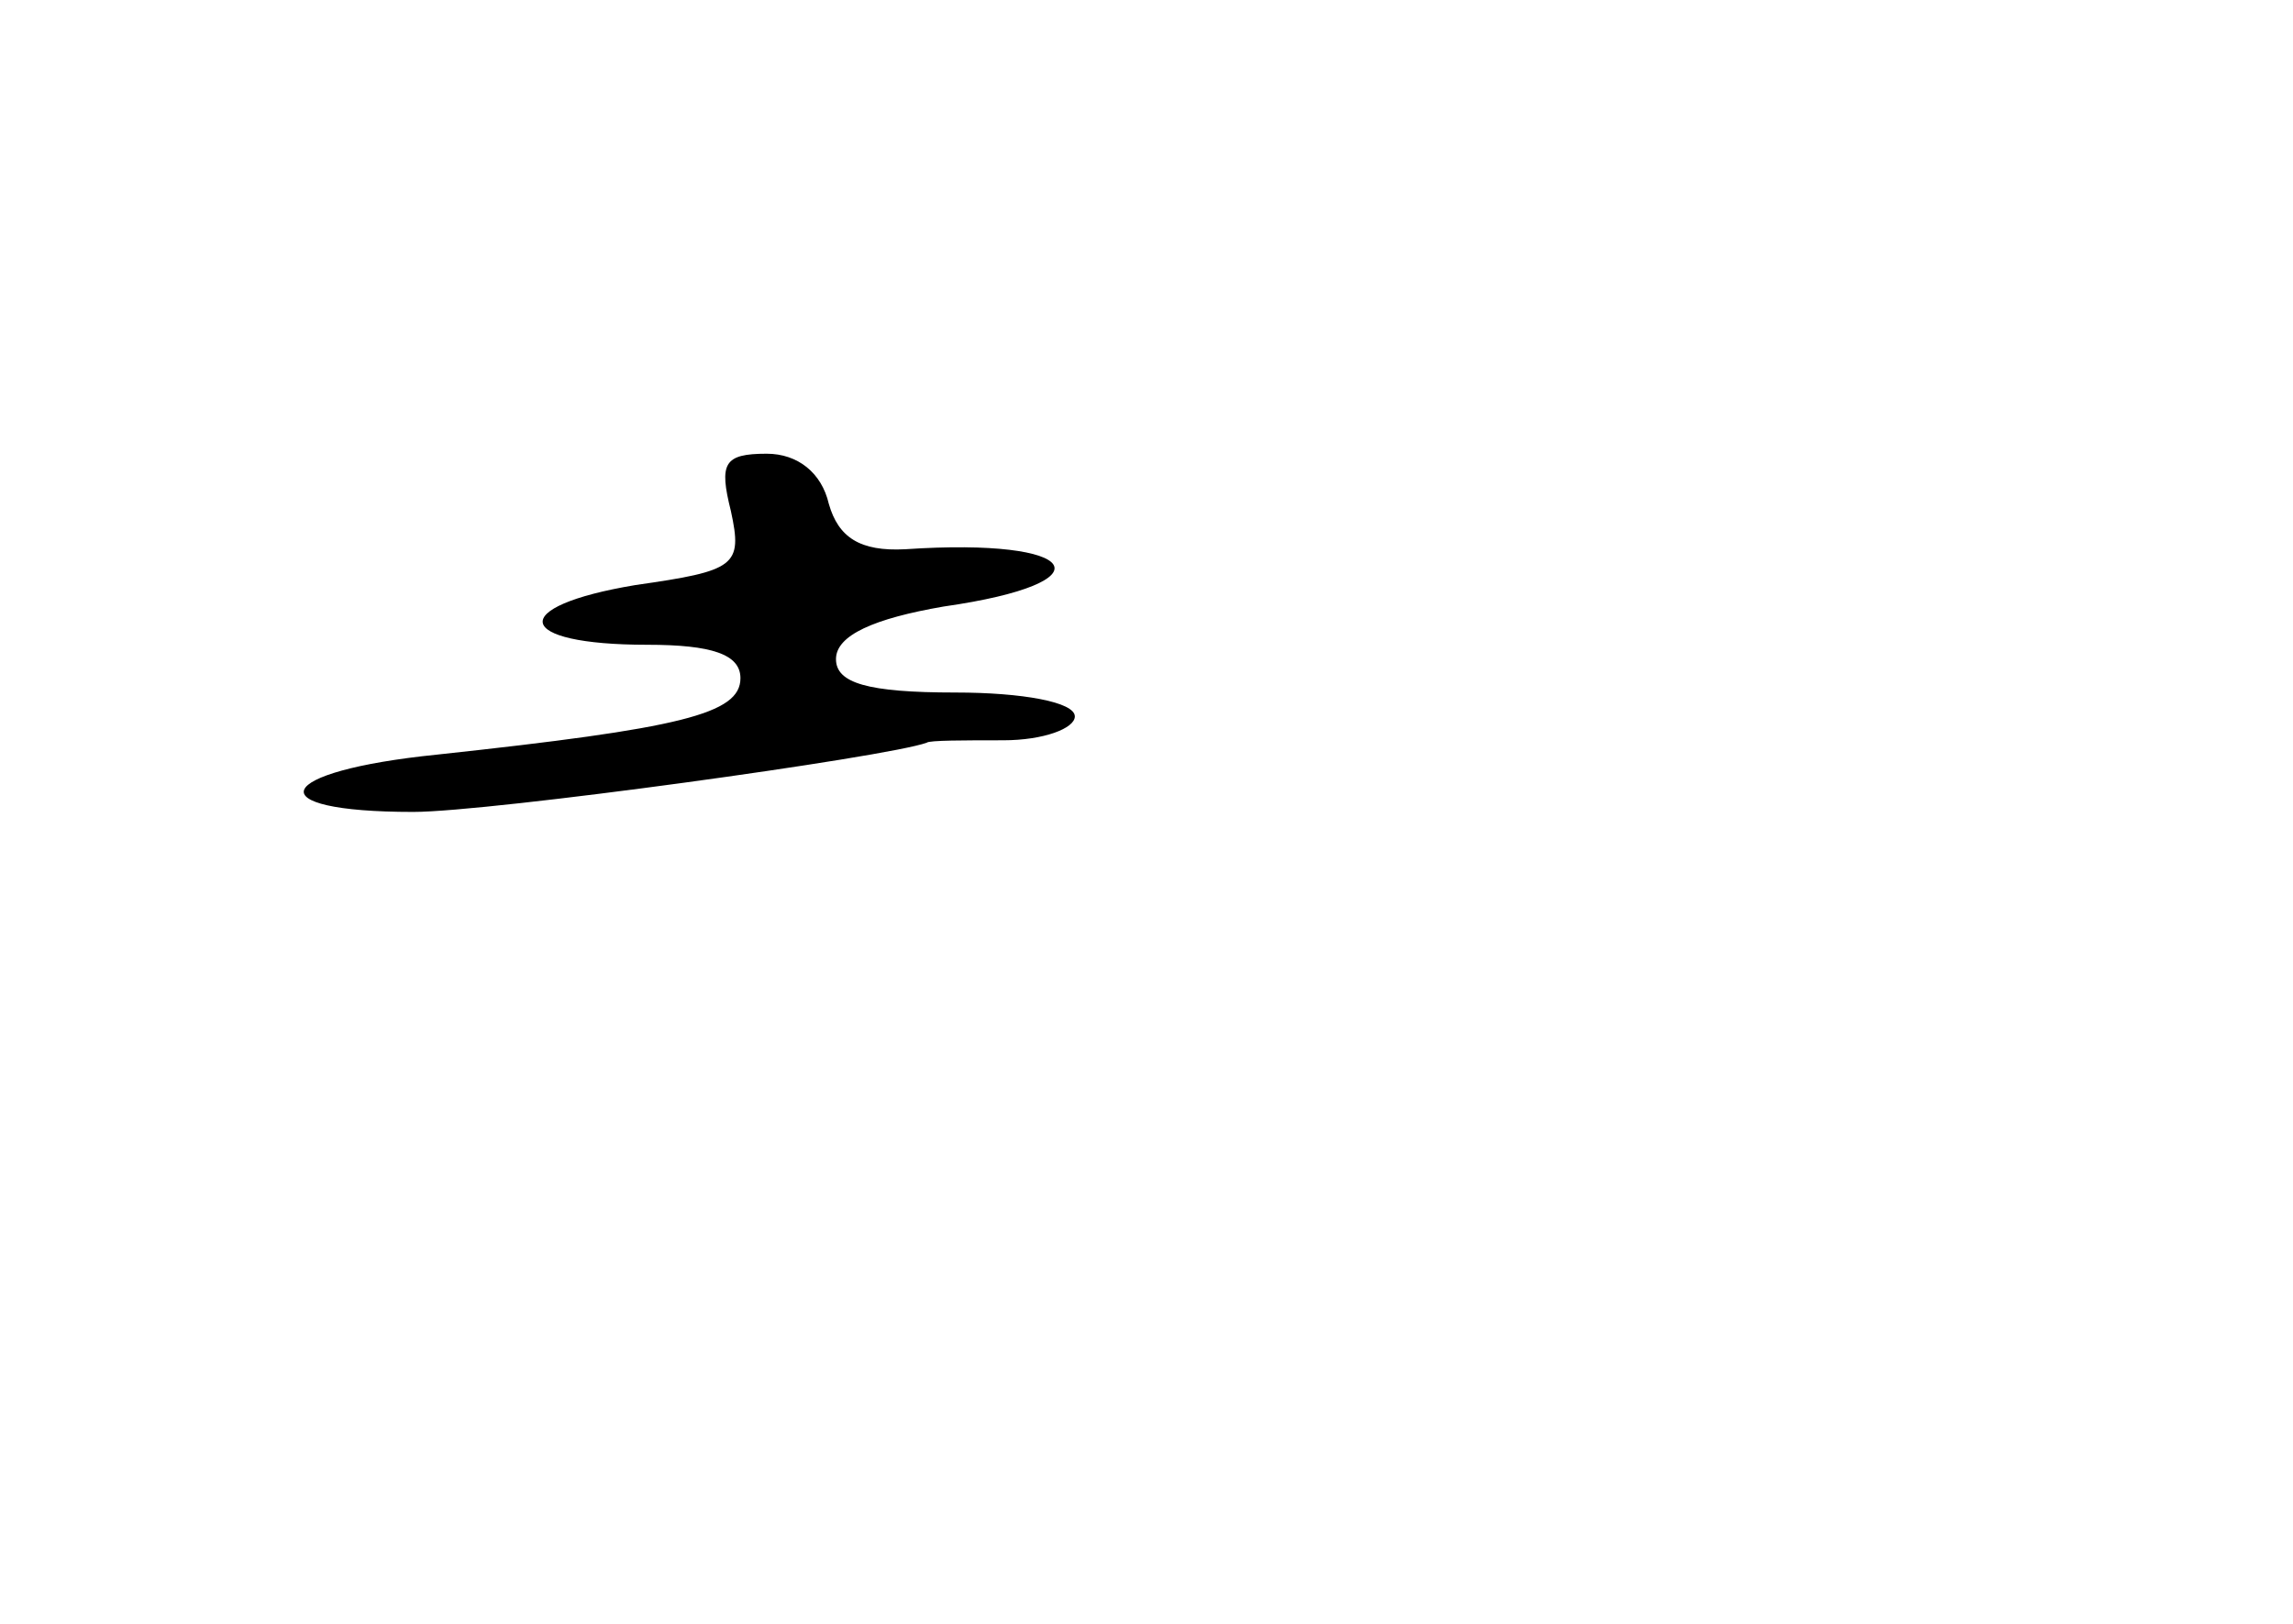 <?xml version="1.0" standalone="no"?>
<!DOCTYPE svg PUBLIC "-//W3C//DTD SVG 20010904//EN"
 "http://www.w3.org/TR/2001/REC-SVG-20010904/DTD/svg10.dtd">
<svg version="1.0" xmlns="http://www.w3.org/2000/svg"
 width="96pt" height="68pt" viewBox="0 0 96 68"
 preserveAspectRatio="xMidYMid meet">
<g transform="translate(0,68) scale(0.1,-0.1)"
fill="#000000" stroke="none">
<path d="M306 466 c5 -23 2 -25 -40 -31 -54 -9 -51 -25 5 -25 27 0 39 -4 39
-14 0 -15 -25 -21 -127 -32 -69 -7 -76 -24 -10 -24 32 0 199 23 215 29 1 1 16
1 32 1 17 0 30 5 30 10 0 6 -22 10 -50 10 -37 0 -50 4 -50 14 0 10 16 17 45
22 70 10 58 29 -16 24 -19 -1 -28 5 -32 19 -3 13 -13 21 -26 21 -18 0 -20 -4
-15 -24z"/>
</g>
</svg>
